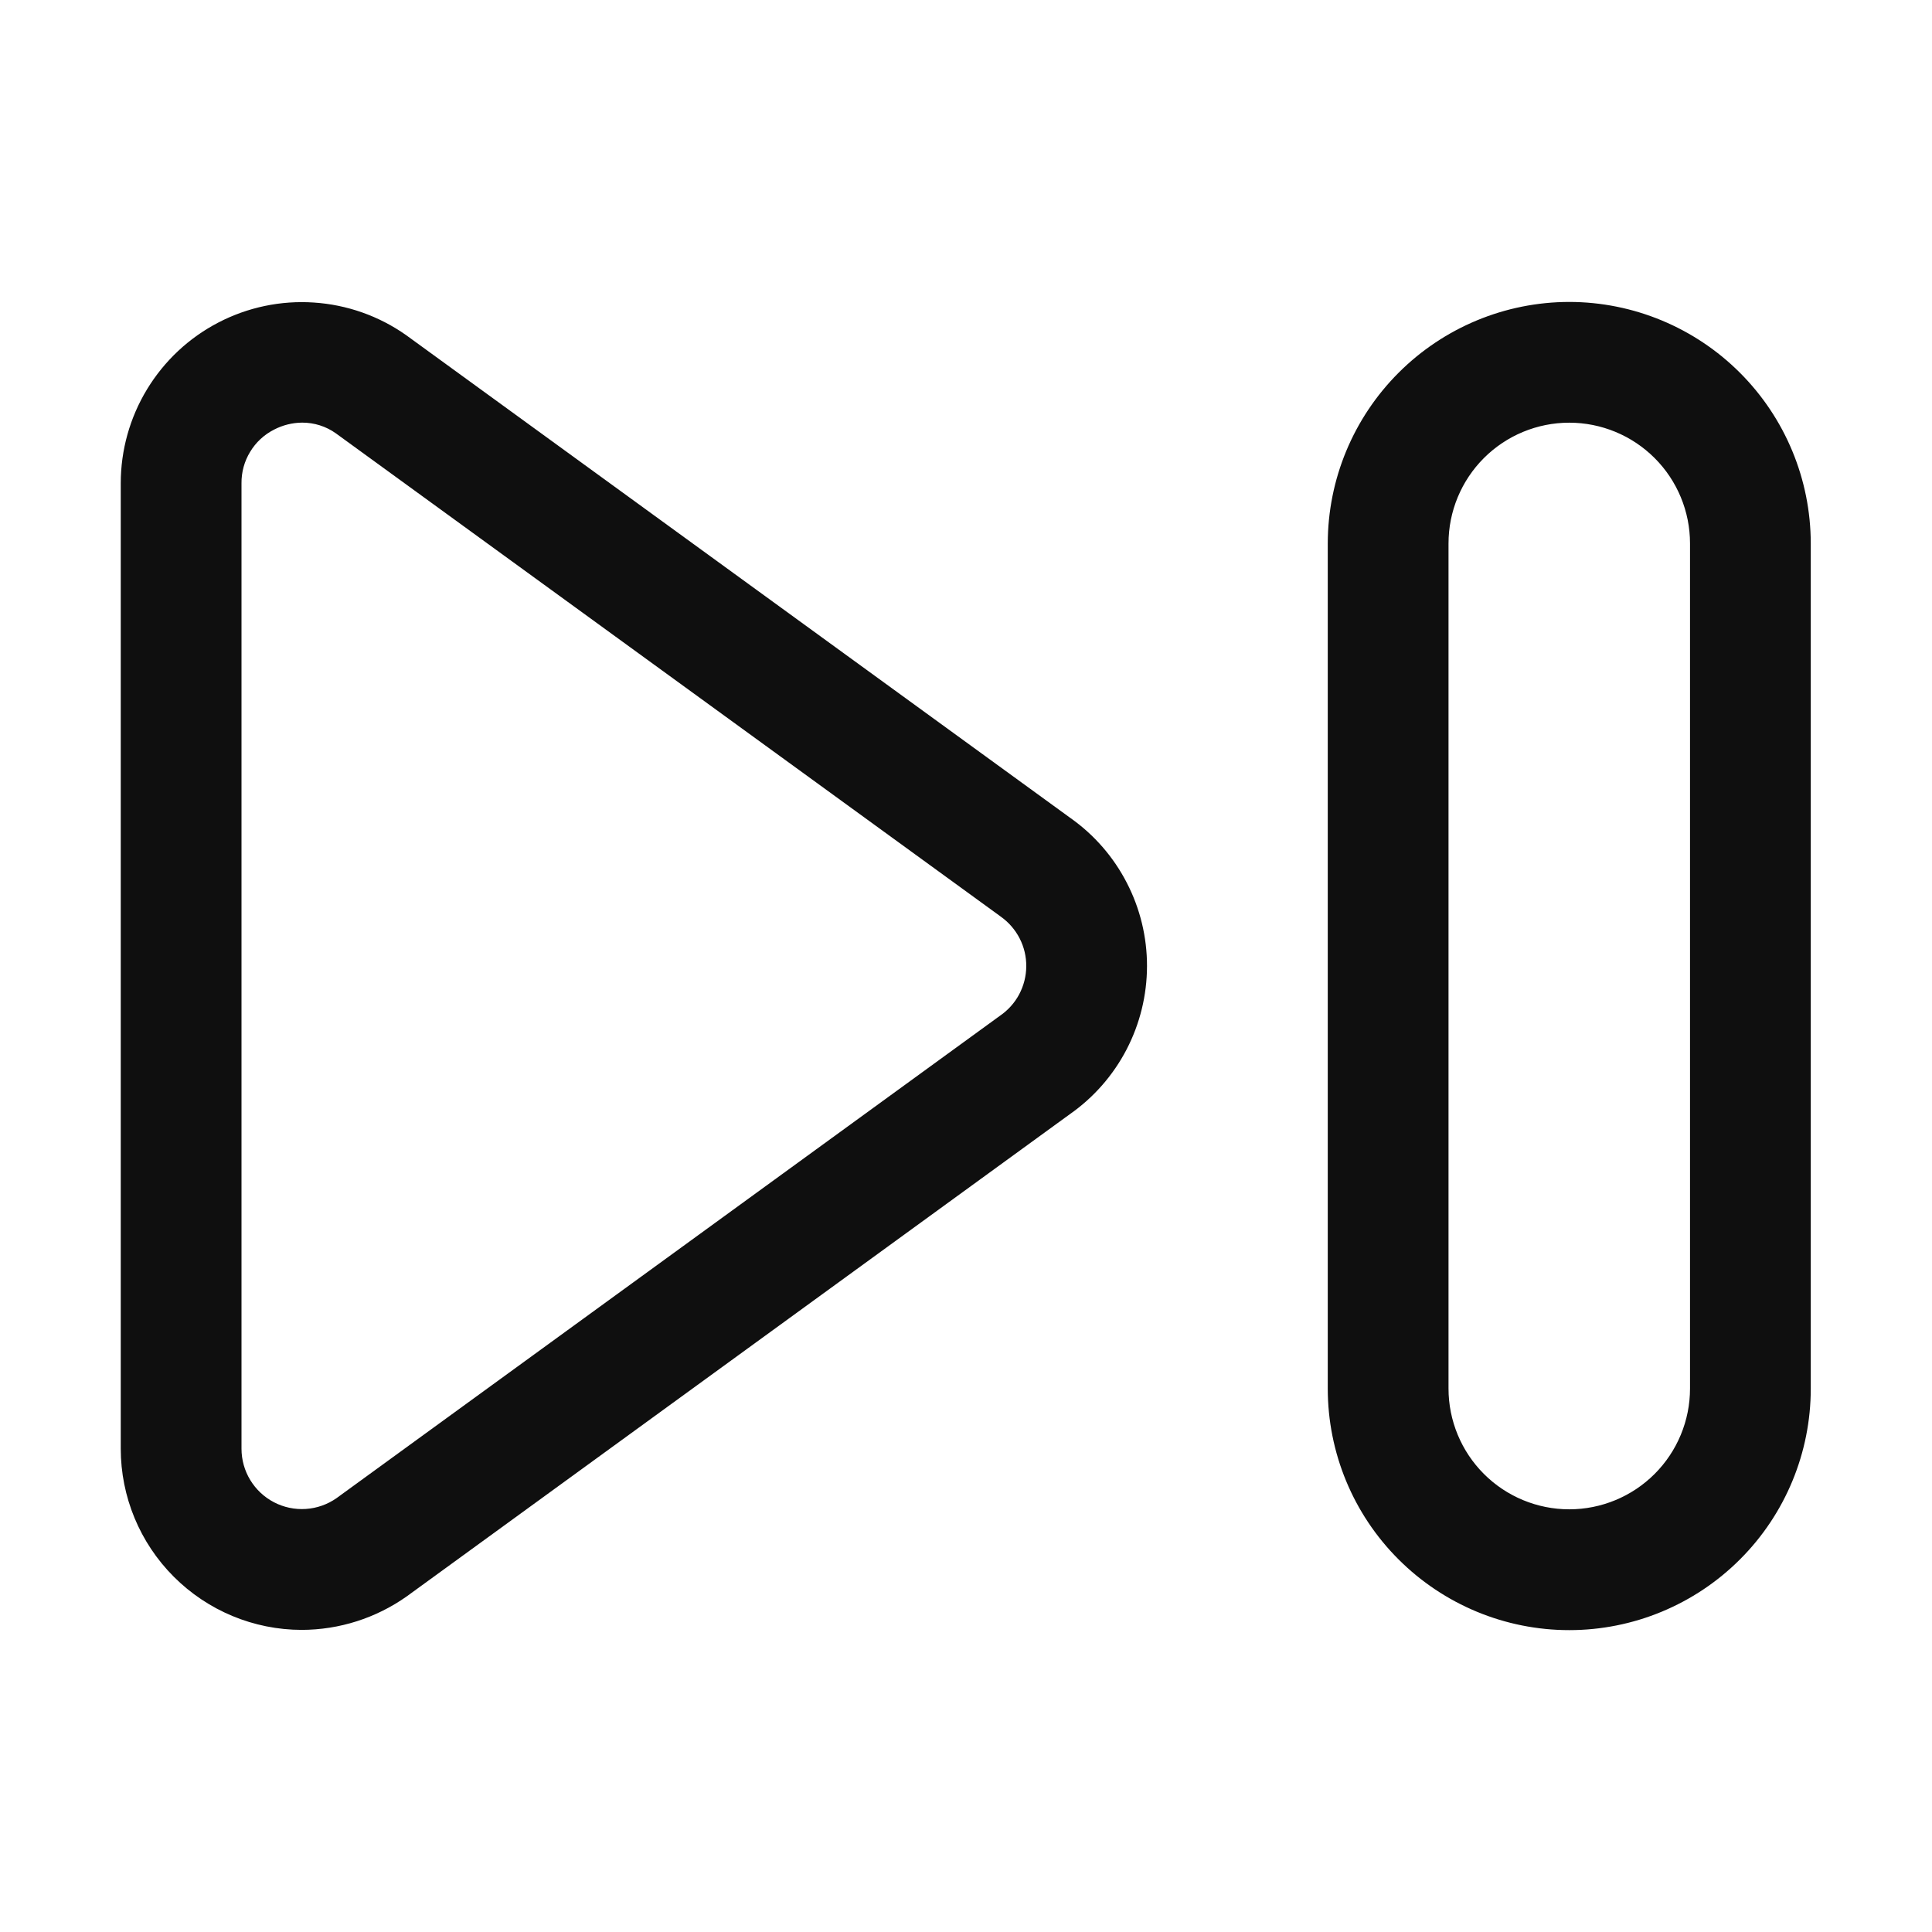 <svg width="32" height="32" viewBox="0 0 32 32" fill="none" xmlns="http://www.w3.org/2000/svg">
<path d="M17.73 13.549L6.724 5.549C6.275 5.233 5.747 5.047 5.199 5.011C4.651 4.974 4.104 5.089 3.617 5.342C3.129 5.595 2.721 5.978 2.436 6.447C2.151 6.916 2 7.455 2 8.004V23.995C2 24.79 2.316 25.553 2.878 26.115C3.44 26.678 4.202 26.995 4.997 26.996C5.62 26.995 6.228 26.801 6.737 26.441L17.722 18.453C18.116 18.177 18.437 17.81 18.659 17.384C18.881 16.957 18.997 16.484 18.998 16.003C18.999 15.522 18.884 15.048 18.663 14.621C18.443 14.194 18.123 13.826 17.73 13.549ZM16.56 16.826L5.574 24.814C5.424 24.919 5.248 24.981 5.066 24.993C4.883 25.005 4.701 24.967 4.538 24.882C4.376 24.798 4.24 24.67 4.145 24.514C4.05 24.358 4 24.178 4 23.995V8.005C3.998 7.821 4.047 7.641 4.143 7.484C4.238 7.326 4.375 7.199 4.539 7.116C4.683 7.041 4.843 7.001 5.006 7C5.205 7 5.399 7.061 5.561 7.176L16.561 15.171L16.574 15.181C16.706 15.274 16.814 15.398 16.888 15.542C16.962 15.686 17 15.845 16.998 16.007C16.997 16.169 16.956 16.328 16.88 16.471C16.804 16.613 16.694 16.735 16.56 16.826ZM25.992 5.001C24.931 5.002 23.915 5.424 23.165 6.174C22.415 6.924 21.993 7.94 21.992 9.001V23C21.992 24.061 22.413 25.078 23.164 25.828C23.914 26.578 24.931 27 25.992 27C27.053 27 28.07 26.578 28.82 25.828C29.571 25.078 29.992 24.061 29.992 23V9.001C29.991 7.94 29.569 6.924 28.819 6.174C28.069 5.424 27.052 5.002 25.992 5.001ZM27.992 22.999C27.992 23.529 27.781 24.038 27.406 24.413C27.031 24.788 26.522 24.999 25.992 24.999C25.462 24.999 24.953 24.788 24.578 24.413C24.203 24.038 23.992 23.529 23.992 22.999V9.001C23.992 8.471 24.203 7.962 24.578 7.587C24.953 7.212 25.462 7.001 25.992 7.001C26.522 7.001 27.031 7.212 27.406 7.587C27.781 7.962 27.992 8.471 27.992 9.001V23V22.999Z" fill="#0F0F0F"/>
</svg>

